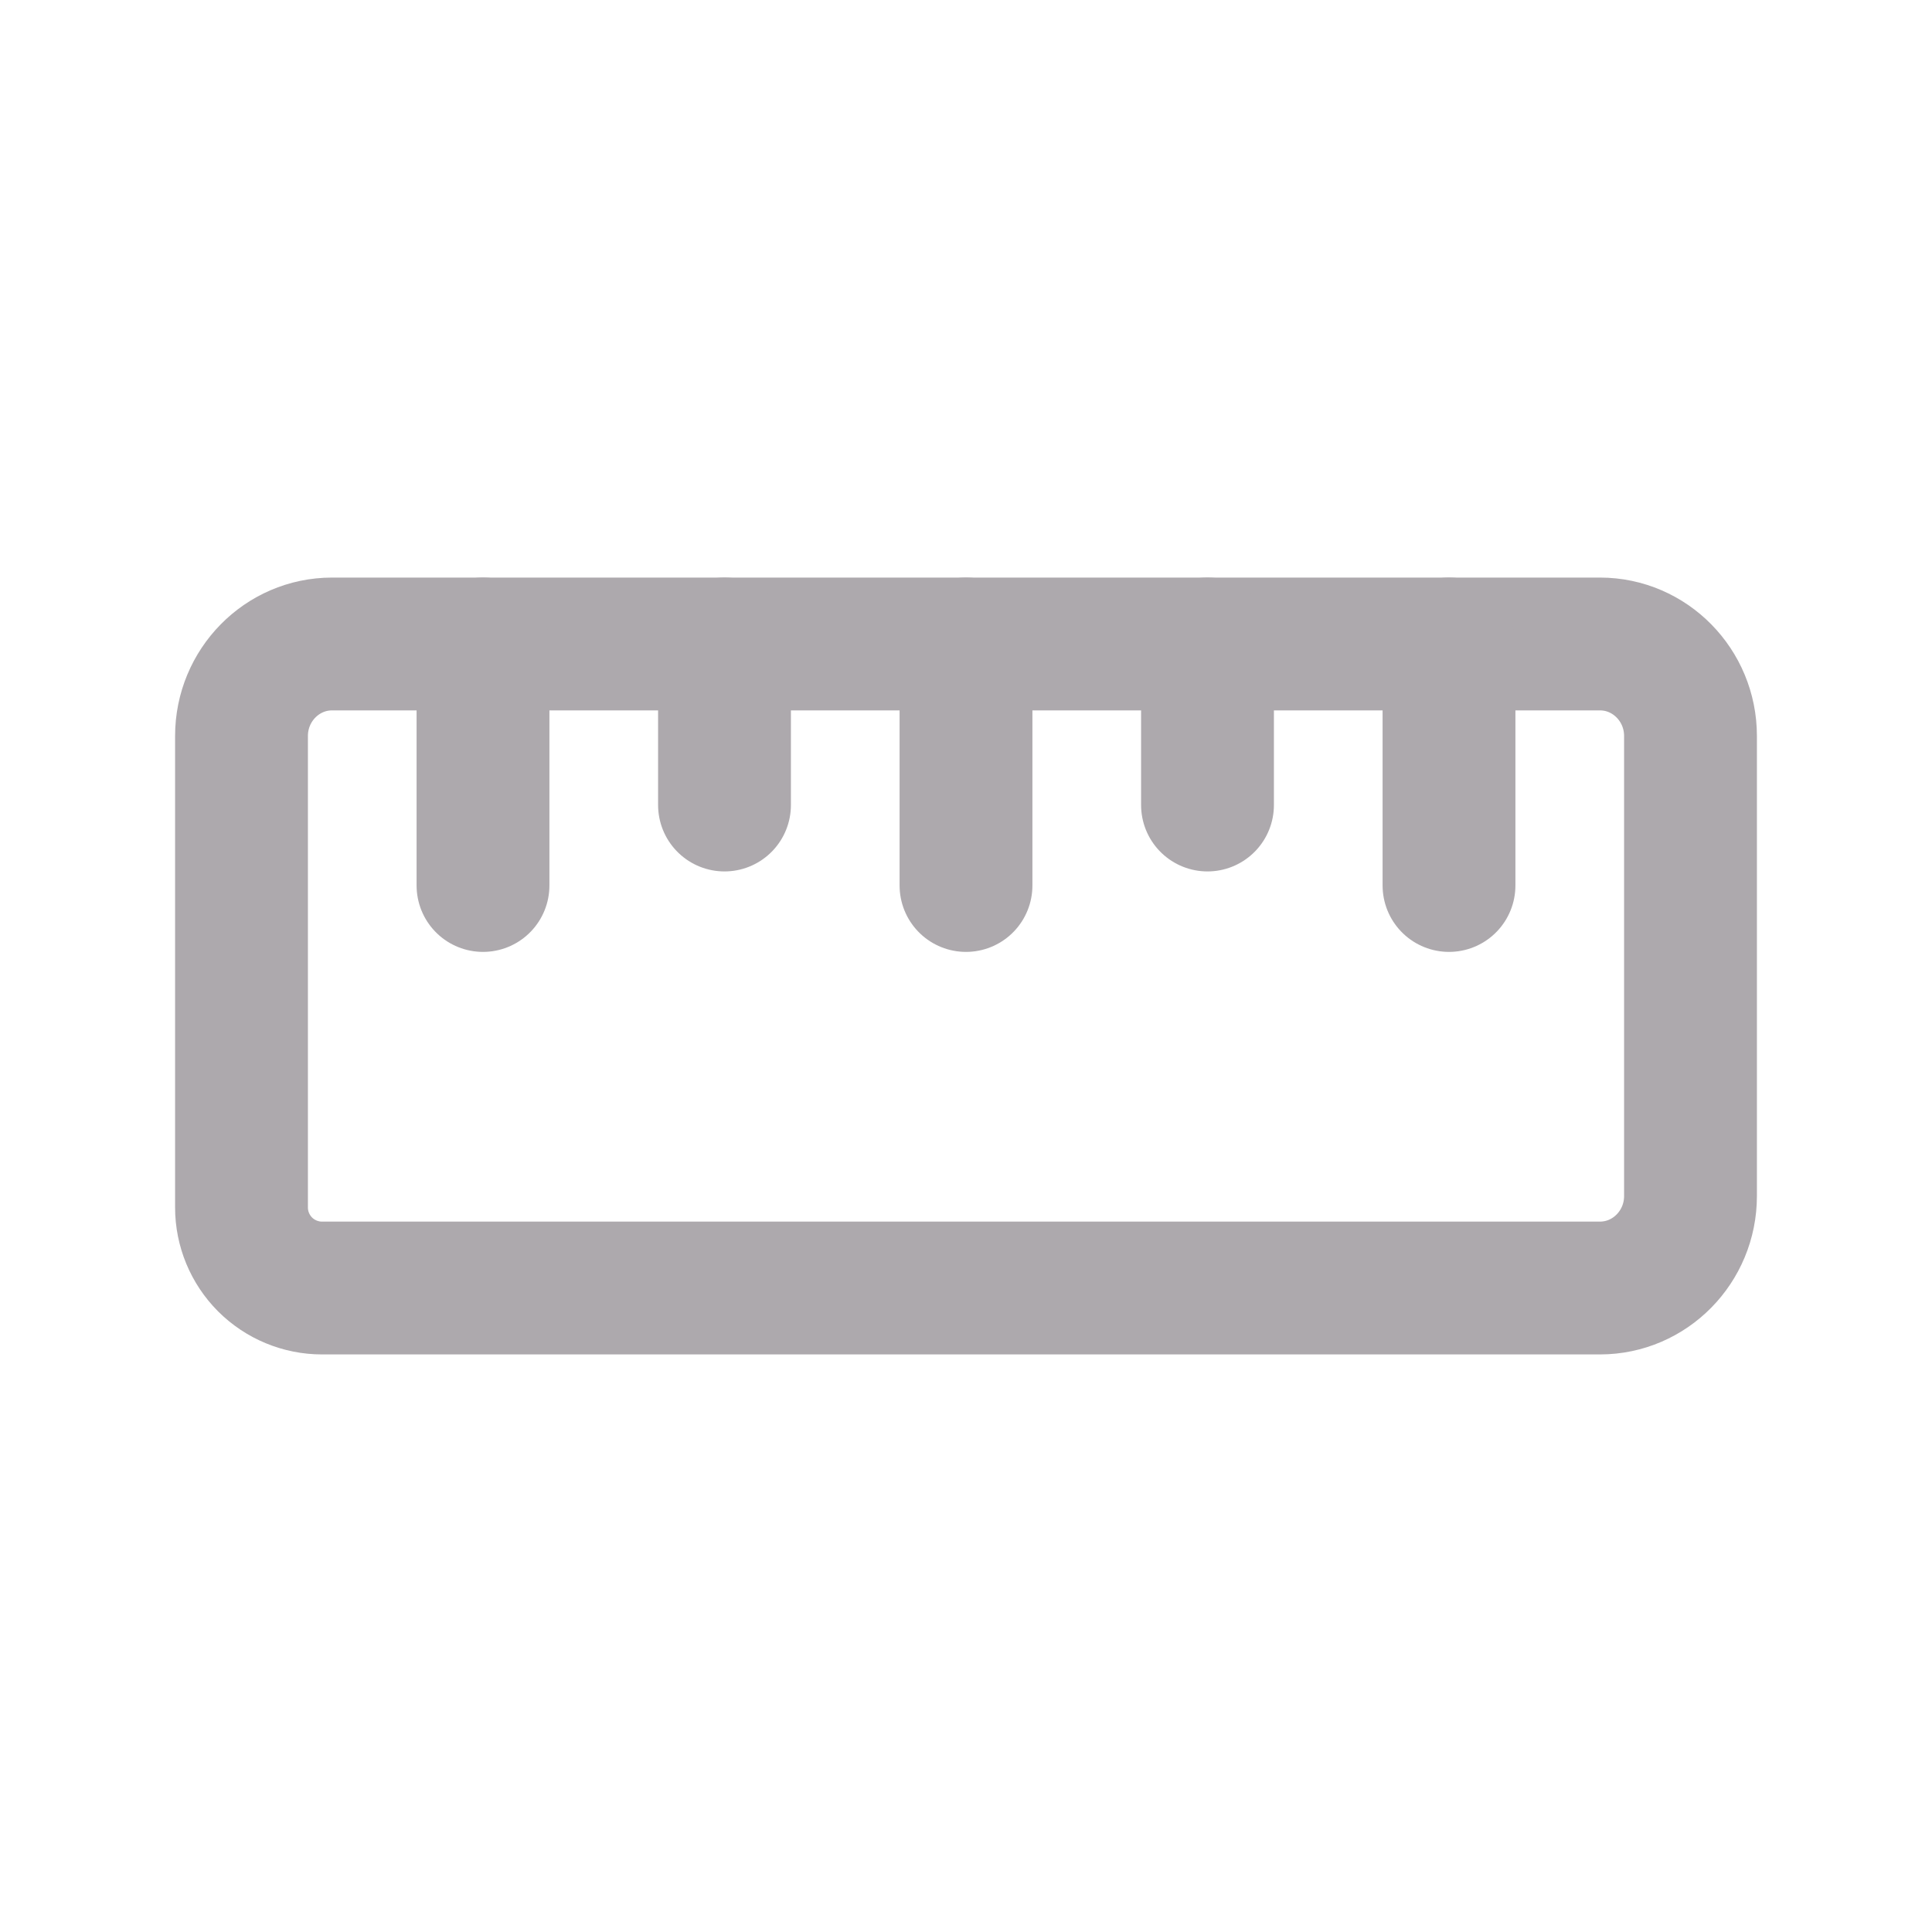 <svg width="16" height="16" viewBox="0 0 40 40" fill="none" xmlns="http://www.w3.org/2000/svg">
<g clip-path="url(#clip0_2053_1230)">
<path d="M33.125 13.333C34.16 13.333 35 14.187 35 15.238V24.762C35 25.813 34.16 26.667 33.125 26.667H6.667C6.225 26.667 5.801 26.491 5.488 26.179C5.176 25.866 5 25.442 5 25V15.238C5 14.187 5.84 13.333 6.875 13.333H33.125Z" stroke="#ada9ad" stroke-width="2.75" stroke-linecap="round" stroke-linejoin="round"/>
<path d="M15 13.333V16.667" stroke="#ada9ad" stroke-width="2.75" stroke-linecap="round" stroke-linejoin="round"/>
<path d="M10 13.333V18.333" stroke="#ada9ad" stroke-width="2.75" stroke-linecap="round" stroke-linejoin="round"/>
<path d="M20 13.333V18.333" stroke="#ada9ad" stroke-width="2.75" stroke-linecap="round" stroke-linejoin="round"/>
<path d="M30 13.333V18.333" stroke="#ada9ad" stroke-width="2.75" stroke-linecap="round" stroke-linejoin="round"/>
<path d="M25 13.333V16.667" stroke="#ada9ad" stroke-width="2.75" stroke-linecap="round" stroke-linejoin="round"/>
</g>
<defs>
<clipPath id="clip0_2053_1230">
<rect width="40" height="40" fill="white"/>
</clipPath>
</defs>
</svg>